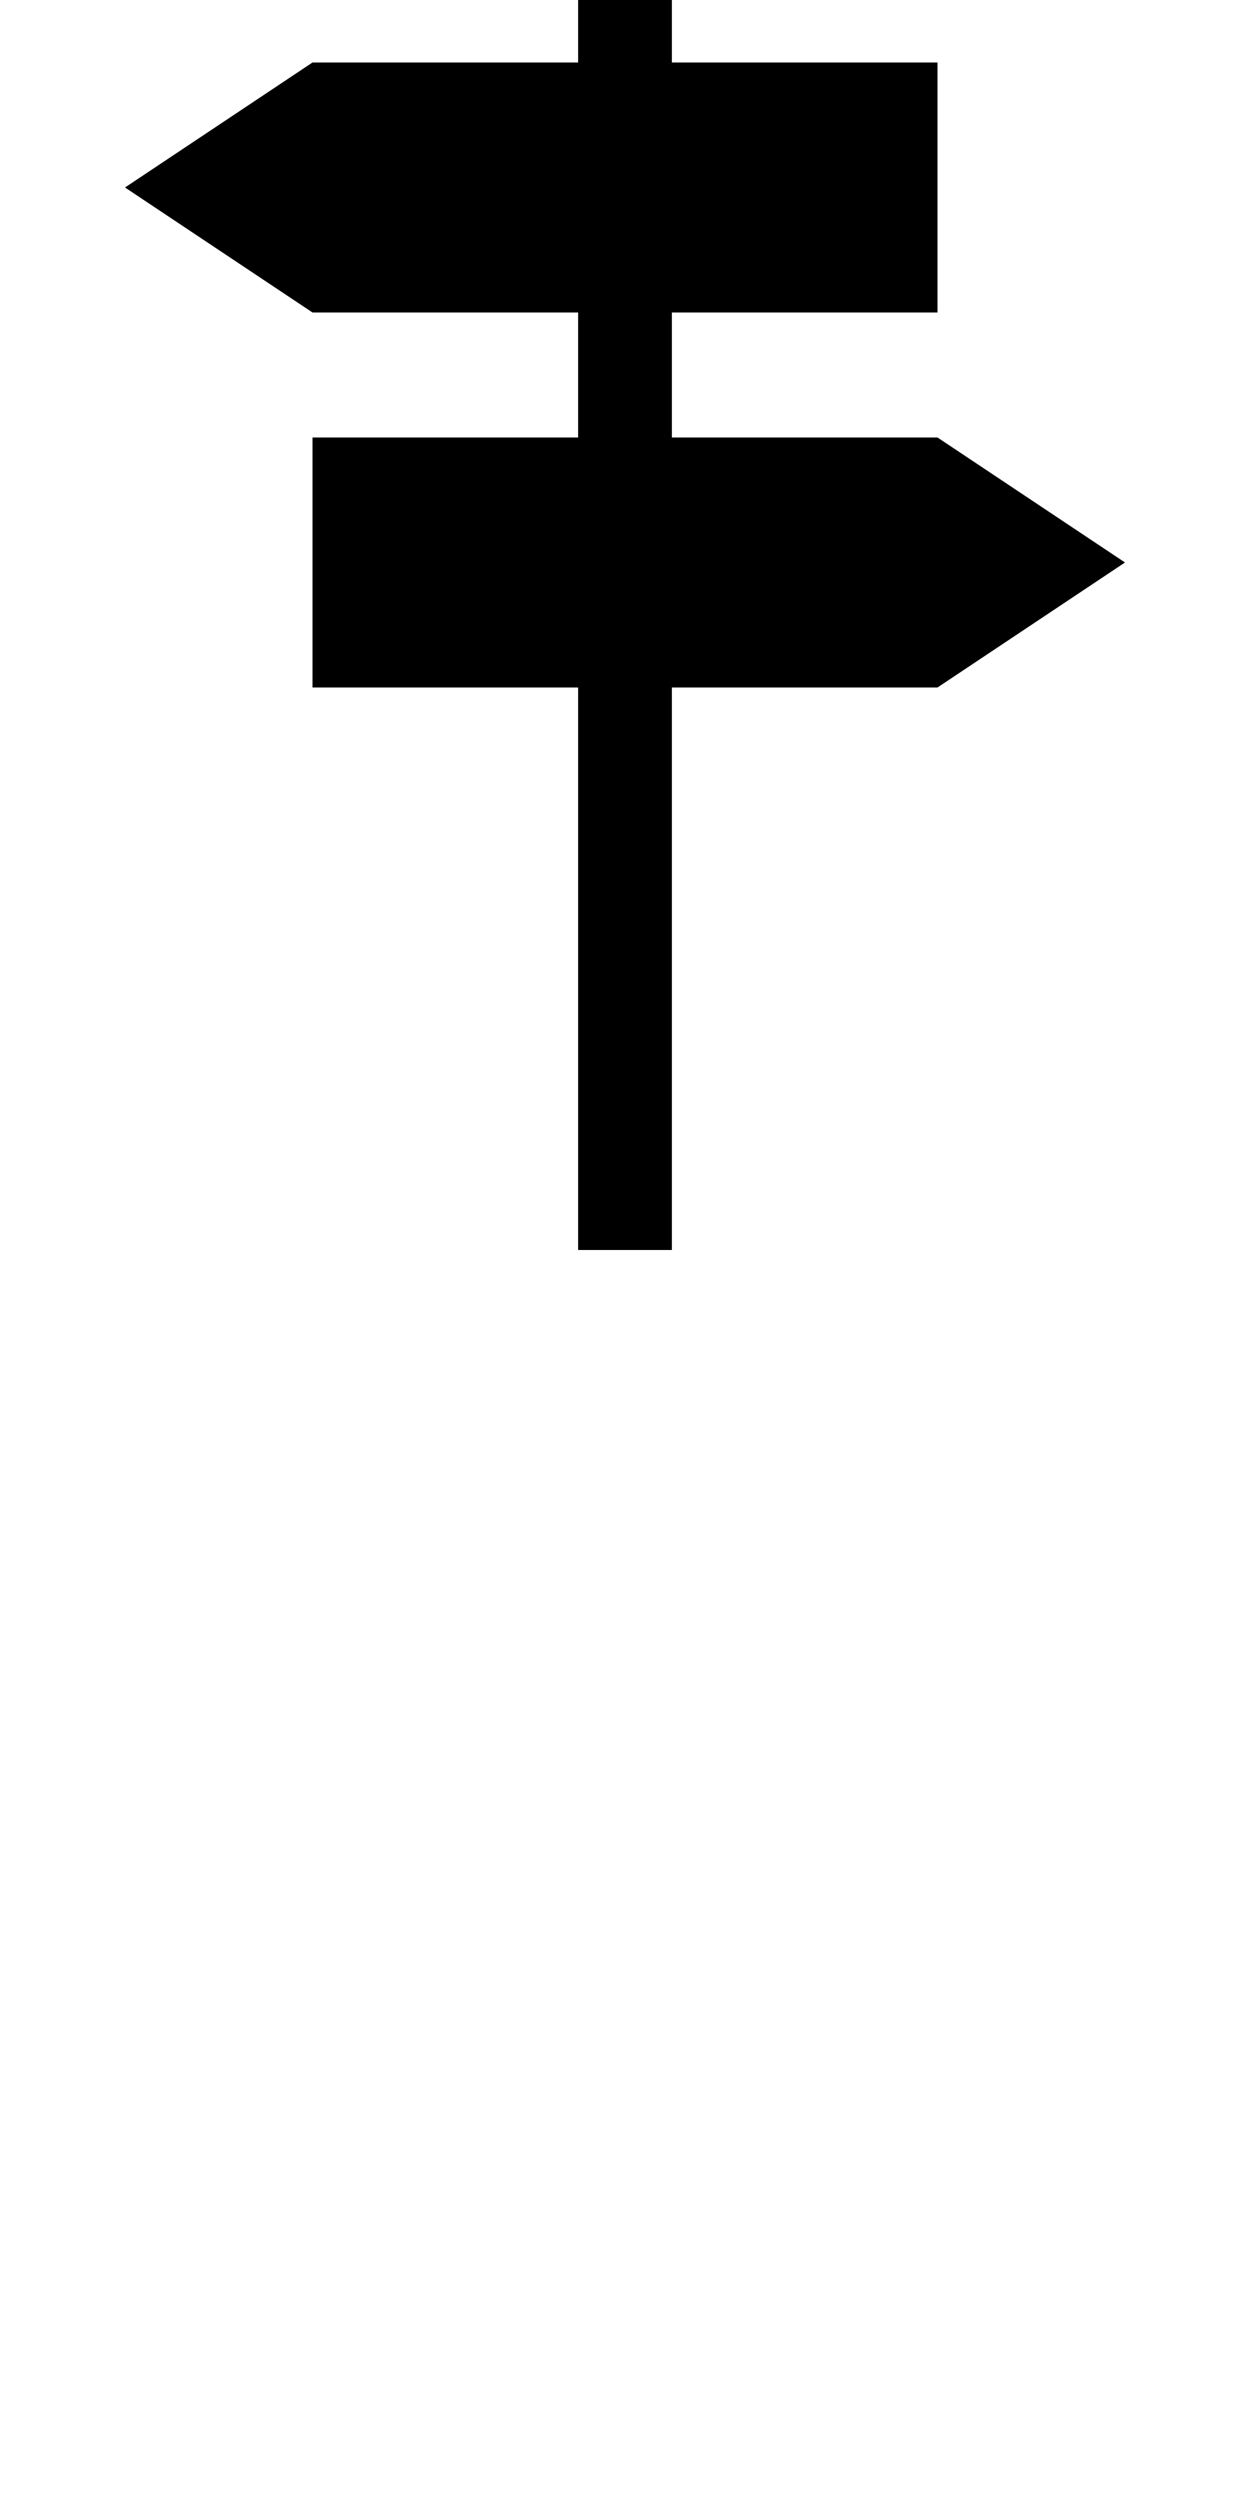 <?xml version="1.0" encoding="UTF-8"?>
<svg xmlns="http://www.w3.org/2000/svg" xmlns:xlink="http://www.w3.org/1999/xlink" xmlns:ev="http://www.w3.org/2001/xml-events" version="1.1" baseProfile="full"
      width="20" height="40">
	<line x1="10" y1="0" x2="10" y2="20" stroke="#000000" stroke-width="1.5" />
	<line x1="5" y1="3" x2="15" y2="3" stroke="#000000" stroke-width="4" />	
    <polygon points="5 1  2 3  5 5" stroke="#000000" stroke-width="0" />
	<line x1="5" y1="9" x2="15" y2="9" stroke="#000000" stroke-width="4" />	
    <polygon points="15 7  18 9  15 11" stroke="#000000" stroke-width="0" />
</svg>